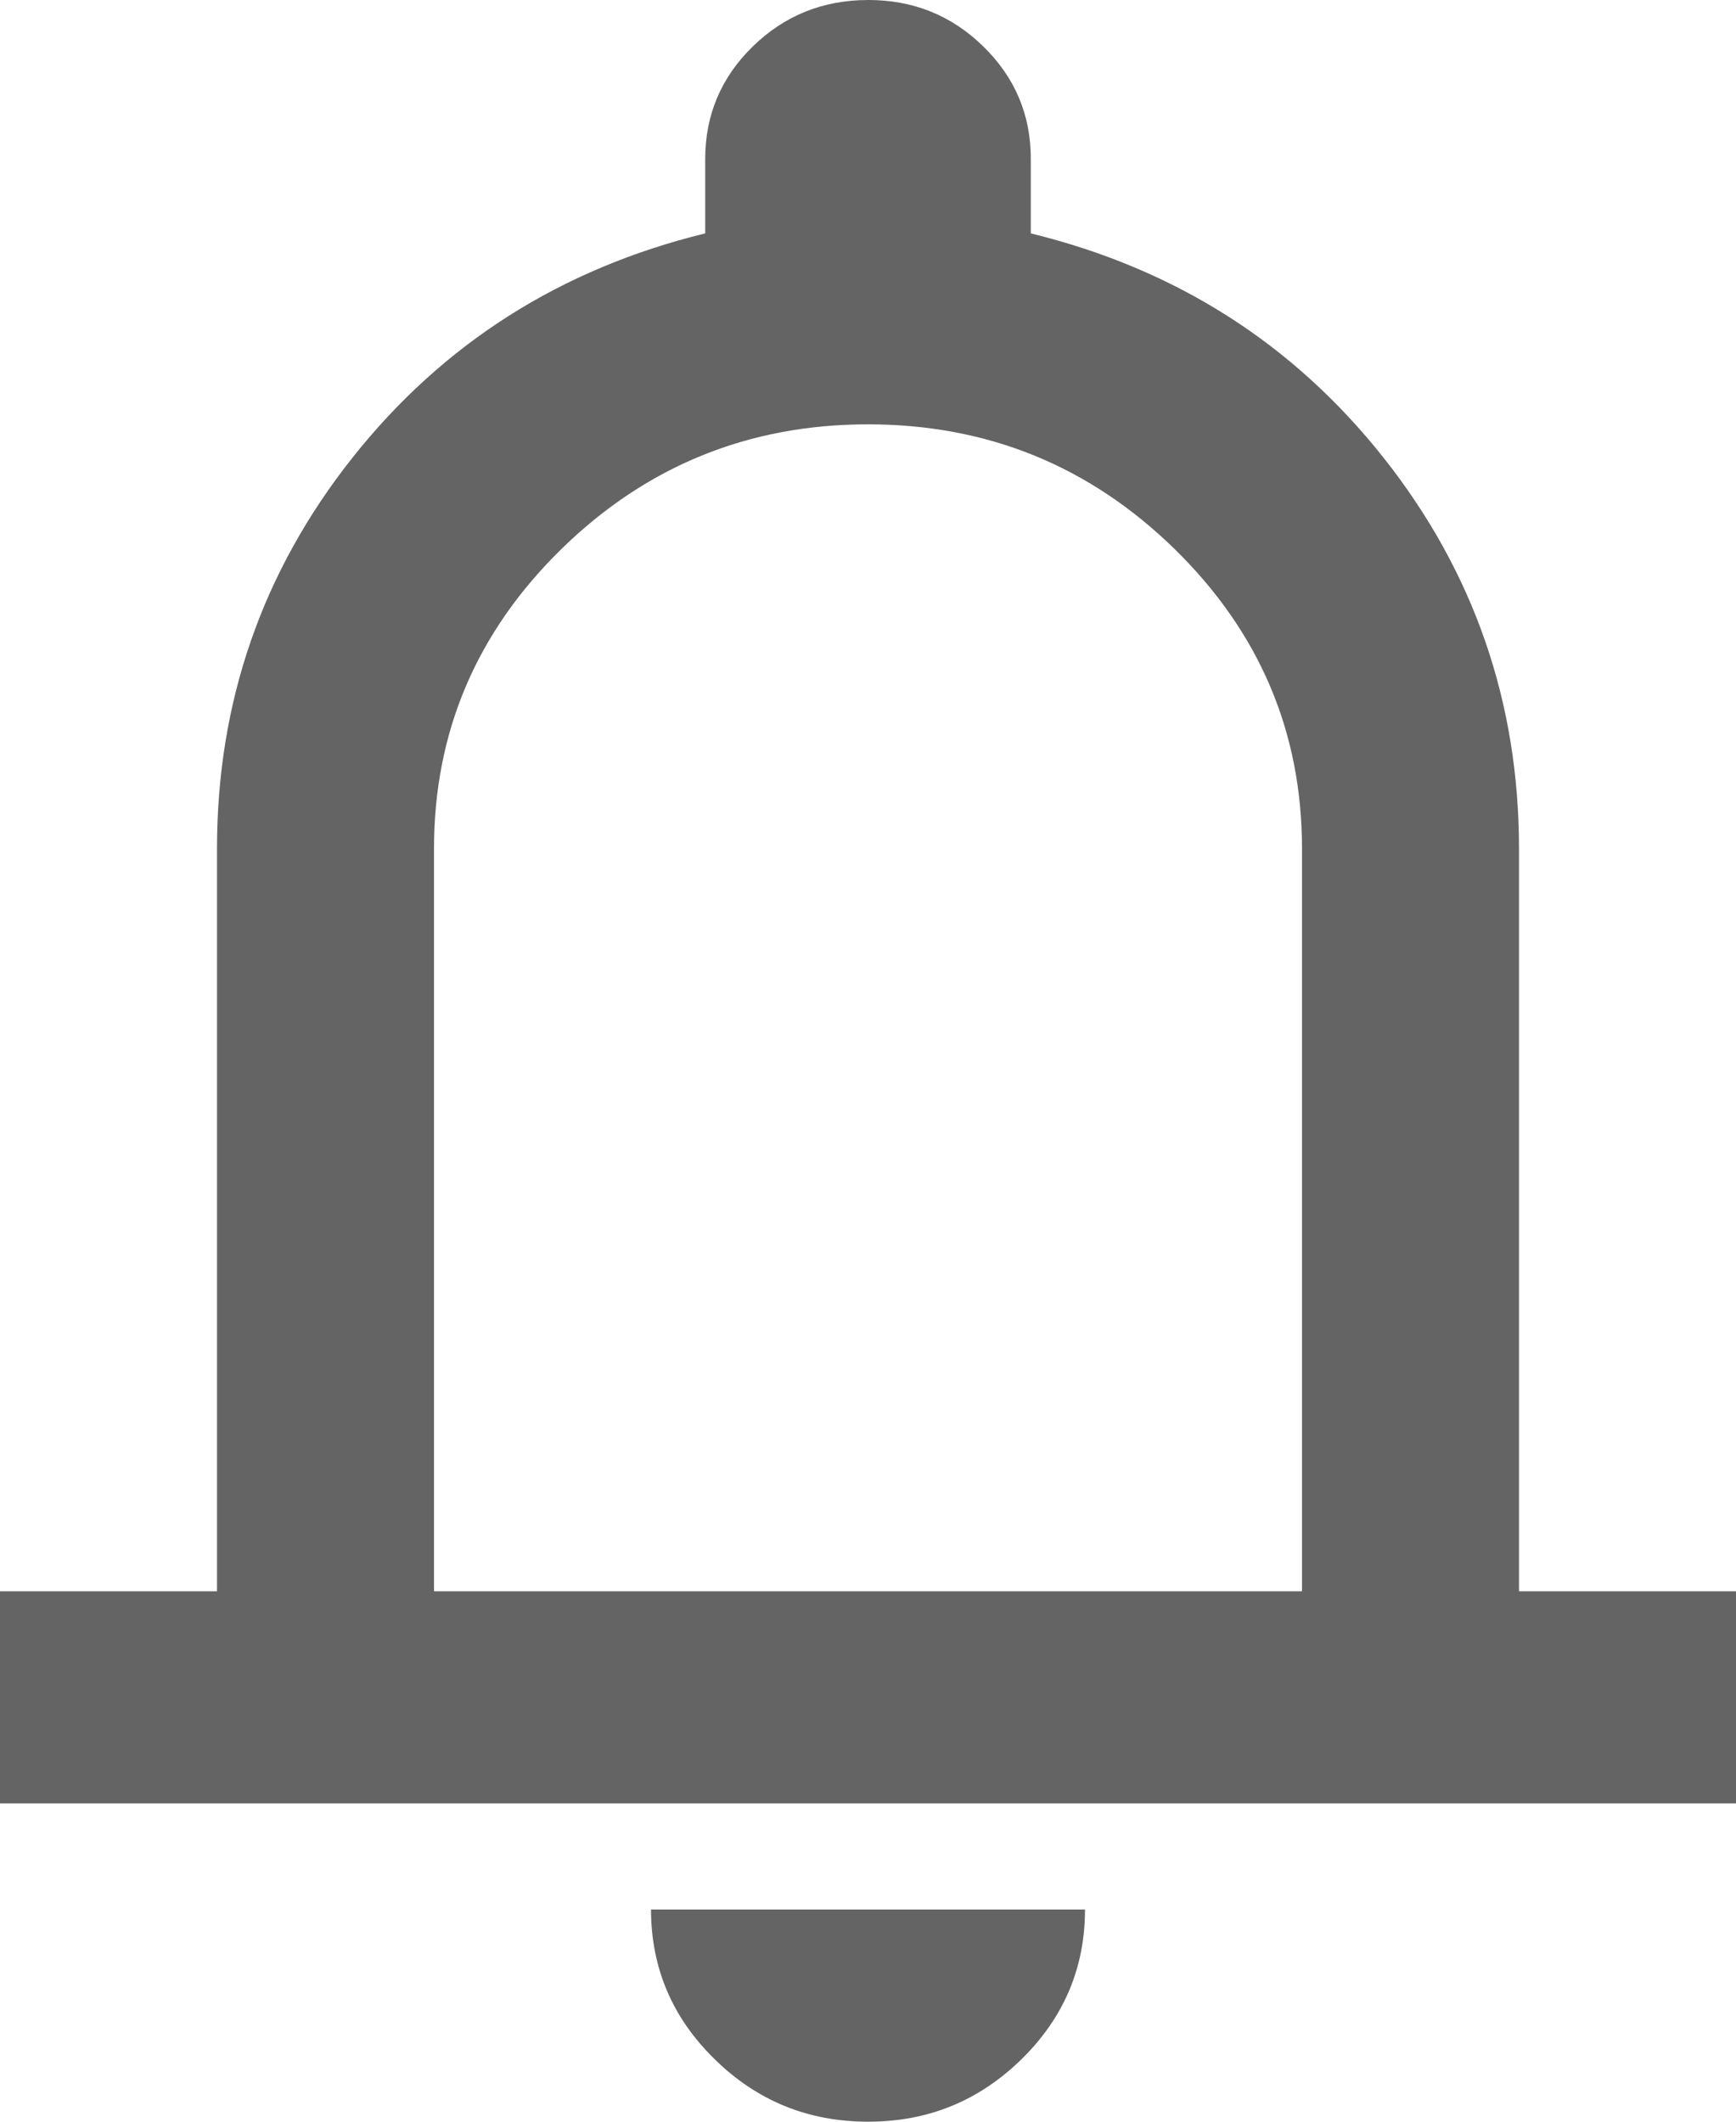 <svg width="18" height="22" viewBox="0 0 18 22" fill="none" xmlns="http://www.w3.org/2000/svg">
<path d="M0 18.7V16.5H2.25V8.8C2.25 7.278 2.719 5.926 3.656 4.744C4.594 3.562 5.812 2.787 7.312 2.42V1.65C7.312 1.192 7.477 0.802 7.805 0.482C8.134 0.161 8.532 0.001 9 2.5e-06C9.468 -0.001 9.867 0.16 10.196 0.482C10.525 0.804 10.689 1.193 10.688 1.65V2.42C12.188 2.787 13.406 3.561 14.344 4.744C15.281 5.927 15.75 7.279 15.75 8.8V16.5H18V18.7H0ZM9 22C8.381 22 7.852 21.785 7.412 21.354C6.971 20.924 6.751 20.406 6.75 19.8H11.25C11.25 20.405 11.03 20.923 10.59 21.354C10.149 21.785 9.62 22.001 9 22ZM4.5 16.5H13.5V8.8C13.5 7.59 13.059 6.554 12.178 5.692C11.297 4.831 10.238 4.4 9 4.4C7.763 4.4 6.703 4.831 5.822 5.692C4.941 6.554 4.5 7.59 4.5 8.8V16.5Z" fill="#646464"/>
</svg>
